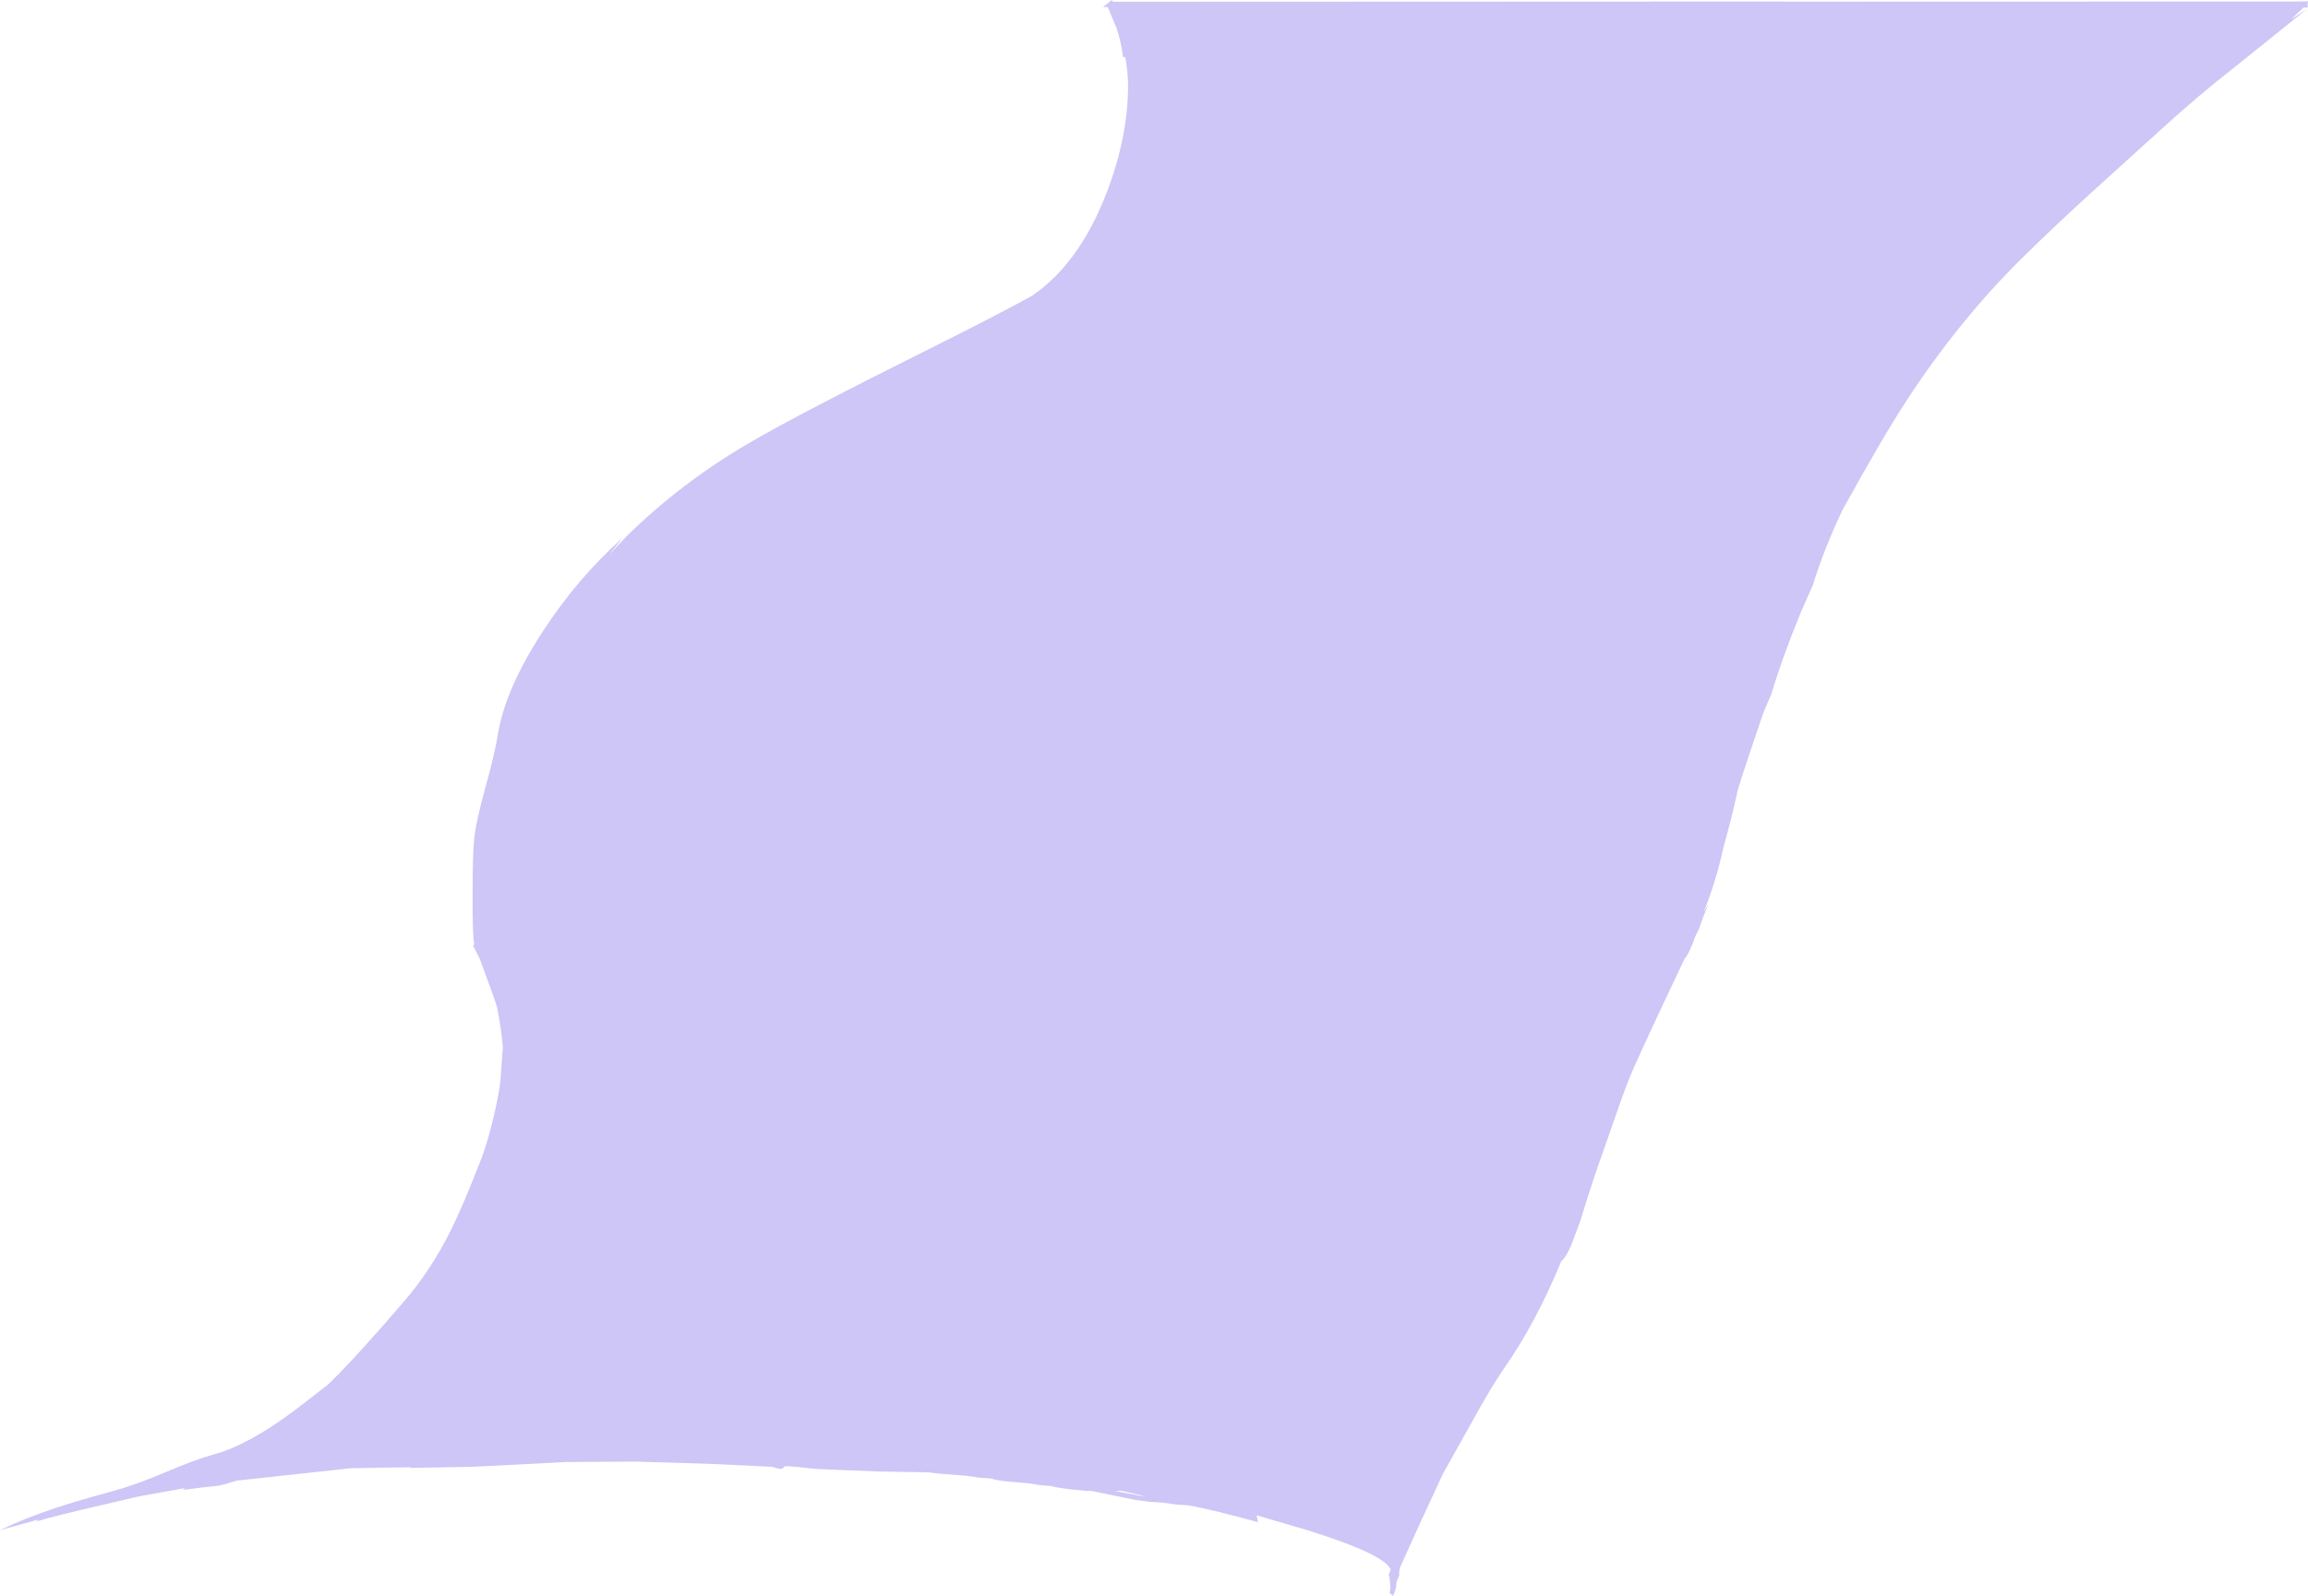 <?xml version="1.0" encoding="UTF-8" standalone="no"?>
<svg xmlns:ffdec="https://www.free-decompiler.com/flash" xmlns:xlink="http://www.w3.org/1999/xlink" ffdec:objectType="shape" height="579.55px" width="838.0px" xmlns="http://www.w3.org/2000/svg">
  <g transform="matrix(1.0, 0.0, 0.0, 1.0, 314.35, 782.4)">
    <path d="M94.55 -240.65 L92.65 -241.05 91.0 -241.0 90.45 -241.0 99.45 -239.25 101.35 -239.1 94.55 -240.65 M517.6 -775.45 L523.25 -779.1 496.5 -757.6 Q484.2 -748.05 470.25 -735.35 L444.65 -712.15 Q431.5 -700.15 420.25 -689.1 397.1 -666.3 378.2 -637.4 369.4 -624.0 354.65 -597.25 347.85 -582.9 343.95 -570.15 L339.55 -560.15 Q333.1 -544.6 328.7 -530.05 L328.1 -528.75 325.85 -523.45 320.55 -507.75 Q318.25 -501.0 316.5 -495.15 315.0 -487.95 312.9 -480.15 L311.55 -475.25 Q308.6 -461.85 304.2 -451.2 L306.1 -454.3 Q303.8 -449.15 302.65 -445.35 L301.2 -442.4 Q299.0 -436.15 297.3 -434.25 L290.55 -420.0 Q279.65 -396.85 277.0 -390.25 274.7 -384.45 270.8 -373.05 L264.75 -355.75 262.05 -347.45 259.25 -338.5 256.05 -330.0 Q254.15 -325.75 252.5 -324.35 243.3 -302.0 231.75 -285.5 227.1 -278.8 220.15 -266.15 L209.6 -247.3 201.15 -229.05 194.0 -213.25 193.6 -211.4 193.75 -210.6 192.65 -207.8 192.65 -207.65 Q192.7 -205.2 191.35 -202.85 L190.75 -203.5 190.4 -203.8 190.15 -204.0 Q190.5 -204.8 190.5 -206.1 L190.2 -209.25 189.9 -210.65 190.6 -212.35 Q188.55 -217.95 160.15 -226.8 L141.9 -232.15 142.4 -229.65 Q126.65 -234.0 117.25 -235.75 L112.75 -236.05 107.75 -236.75 103.0 -237.05 97.8 -237.75 83.65 -240.65 81.65 -241.05 80.05 -241.0 73.1 -241.7 Q68.05 -242.4 67.6 -242.75 L63.6 -243.05 59.15 -243.75 50.2 -244.55 Q46.25 -245.1 45.75 -245.5 L41.35 -245.8 36.5 -246.5 26.45 -247.3 22.45 -247.75 4.95 -248.05 -13.0 -248.75 -18.9 -249.05 -25.25 -249.75 -28.3 -249.95 -29.6 -250.0 -29.5 -249.75 -29.8 -249.45 Q-30.2 -249.15 -30.85 -249.0 L-32.2 -249.2 -34.0 -249.75 -54.5 -250.75 -83.4 -251.65 -109.0 -251.5 -126.0 -250.6 -143.0 -249.75 -165.75 -249.35 -165.35 -249.6 -186.9 -249.25 -228.3 -244.75 -233.8 -243.15 -234.55 -242.95 -240.95 -242.25 -247.7 -241.4 -247.75 -241.6 -247.05 -242.05 -264.0 -239.0 -284.75 -234.15 Q-299.95 -230.5 -301.35 -229.75 L-300.25 -230.65 -314.35 -226.75 Q-305.5 -231.05 -294.15 -234.8 -286.05 -237.5 -274.0 -240.75 -264.8 -243.25 -254.25 -247.8 -243.55 -252.35 -236.75 -254.25 -224.4 -257.55 -207.55 -270.1 L-195.15 -279.7 -191.15 -283.7 Q-183.25 -291.7 -167.5 -310.0 -158.1 -320.85 -150.75 -335.45 -146.2 -344.55 -139.55 -361.75 -137.6 -366.75 -135.75 -374.3 -134.05 -380.9 -133.0 -387.25 -132.65 -389.05 -131.9 -400.35 L-131.75 -401.9 Q-132.3 -408.8 -133.95 -416.95 -135.25 -421.1 -140.2 -434.3 L-142.55 -439.0 -142.15 -439.5 -142.1 -439.45 -142.15 -439.6 Q-142.8 -442.2 -142.75 -457.4 -142.75 -472.55 -142.15 -478.1 -141.45 -484.2 -138.25 -495.95 -134.65 -508.85 -133.6 -515.6 -131.0 -532.0 -117.3 -553.05 -104.45 -572.75 -88.25 -587.1 L-93.25 -580.9 -86.95 -587.55 Q-67.35 -606.95 -42.25 -621.6 -24.75 -631.85 24.45 -656.4 47.85 -668.05 60.45 -675.05 79.0 -687.75 89.0 -716.65 93.35 -729.15 94.7 -741.4 96.0 -753.3 94.15 -761.75 L93.4 -761.6 Q92.85 -766.8 91.0 -772.35 L87.85 -779.85 86.15 -779.85 89.35 -782.4 89.7 -781.75 334.0 -781.85 334.0 -781.8 518.65 -781.85 523.4 -781.9 523.65 -782.1 Q523.5 -781.15 523.5 -780.0 L523.55 -779.65 522.0 -779.65 517.6 -775.45" fill="#9383eb" fill-opacity="0.459" fill-rule="evenodd" stroke="none"/>
  </g>
</svg>
